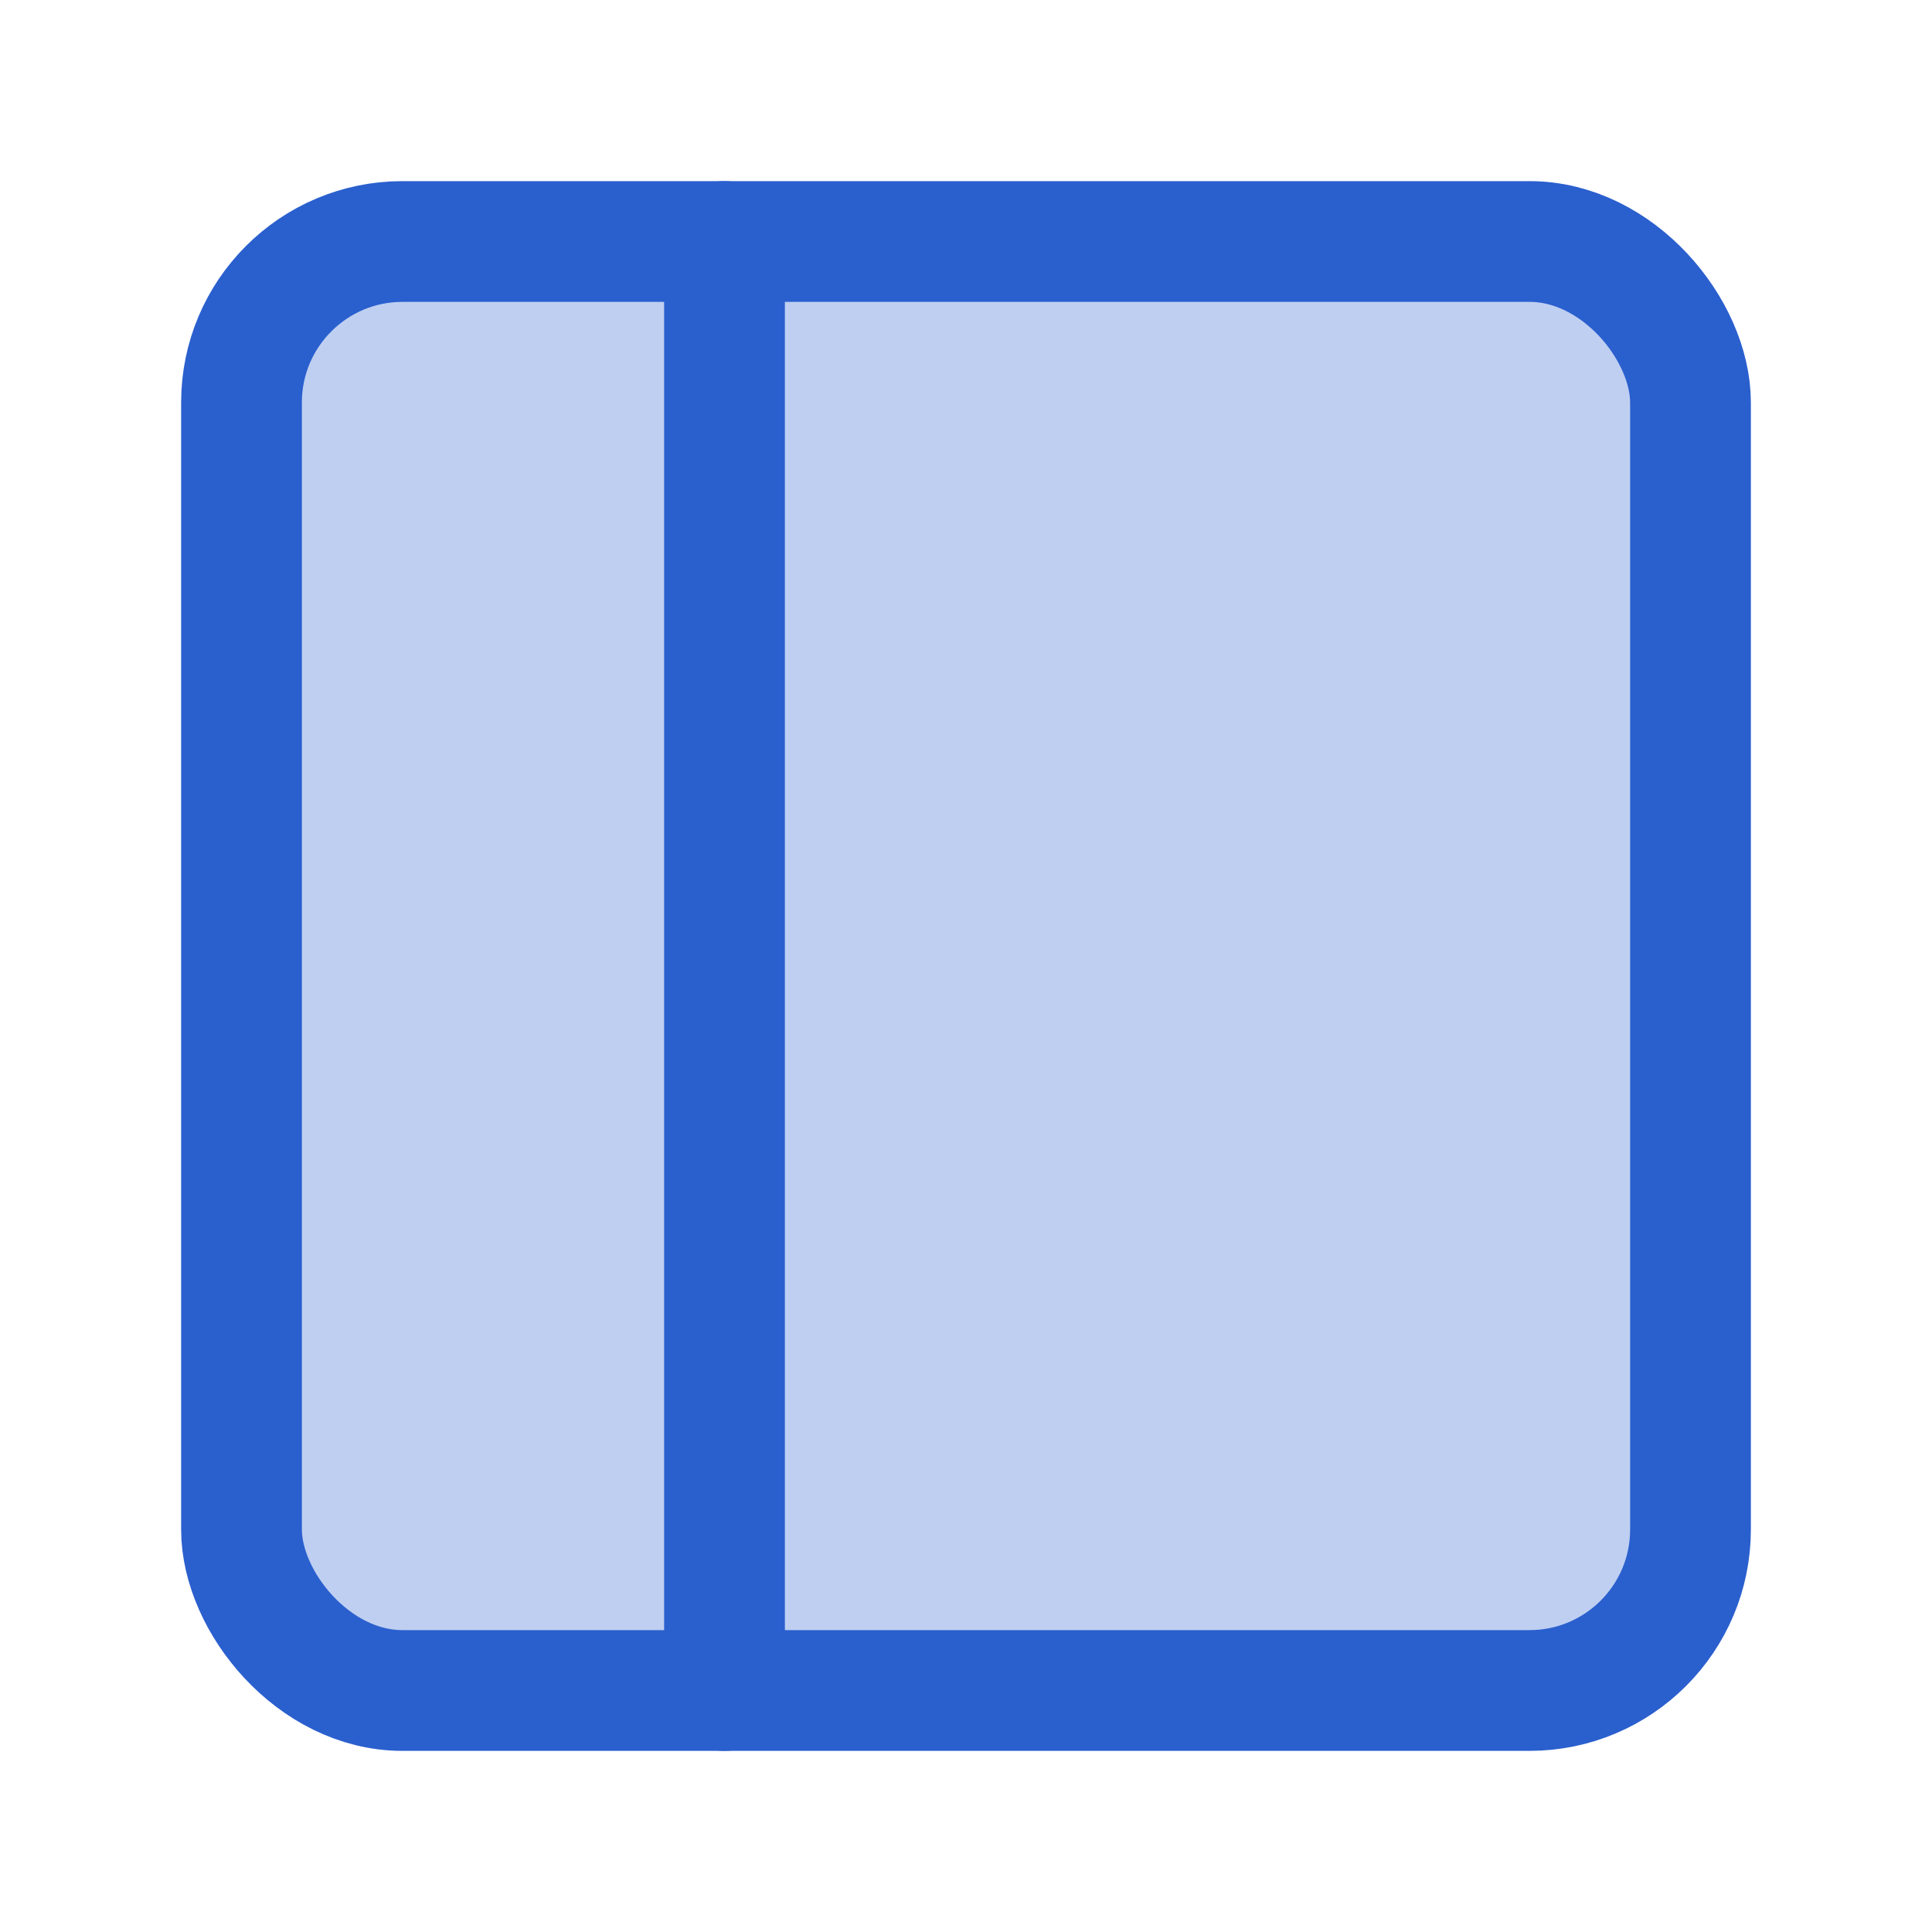 <svg xmlns="http://www.w3.org/2000/svg" width="24" height="24" viewBox="0 0 24 24" fill="#2a5fce" fill-opacity="0.3" stroke="#2a5fce" stroke-width="1.5" stroke-linecap="round" stroke-linejoin="round" class="feather feather-sidebar"><rect x="3" y="3" width="18" height="18" rx="2" ry="2"></rect><line x1="9" y1="3" x2="9" y2="21"></line></svg>